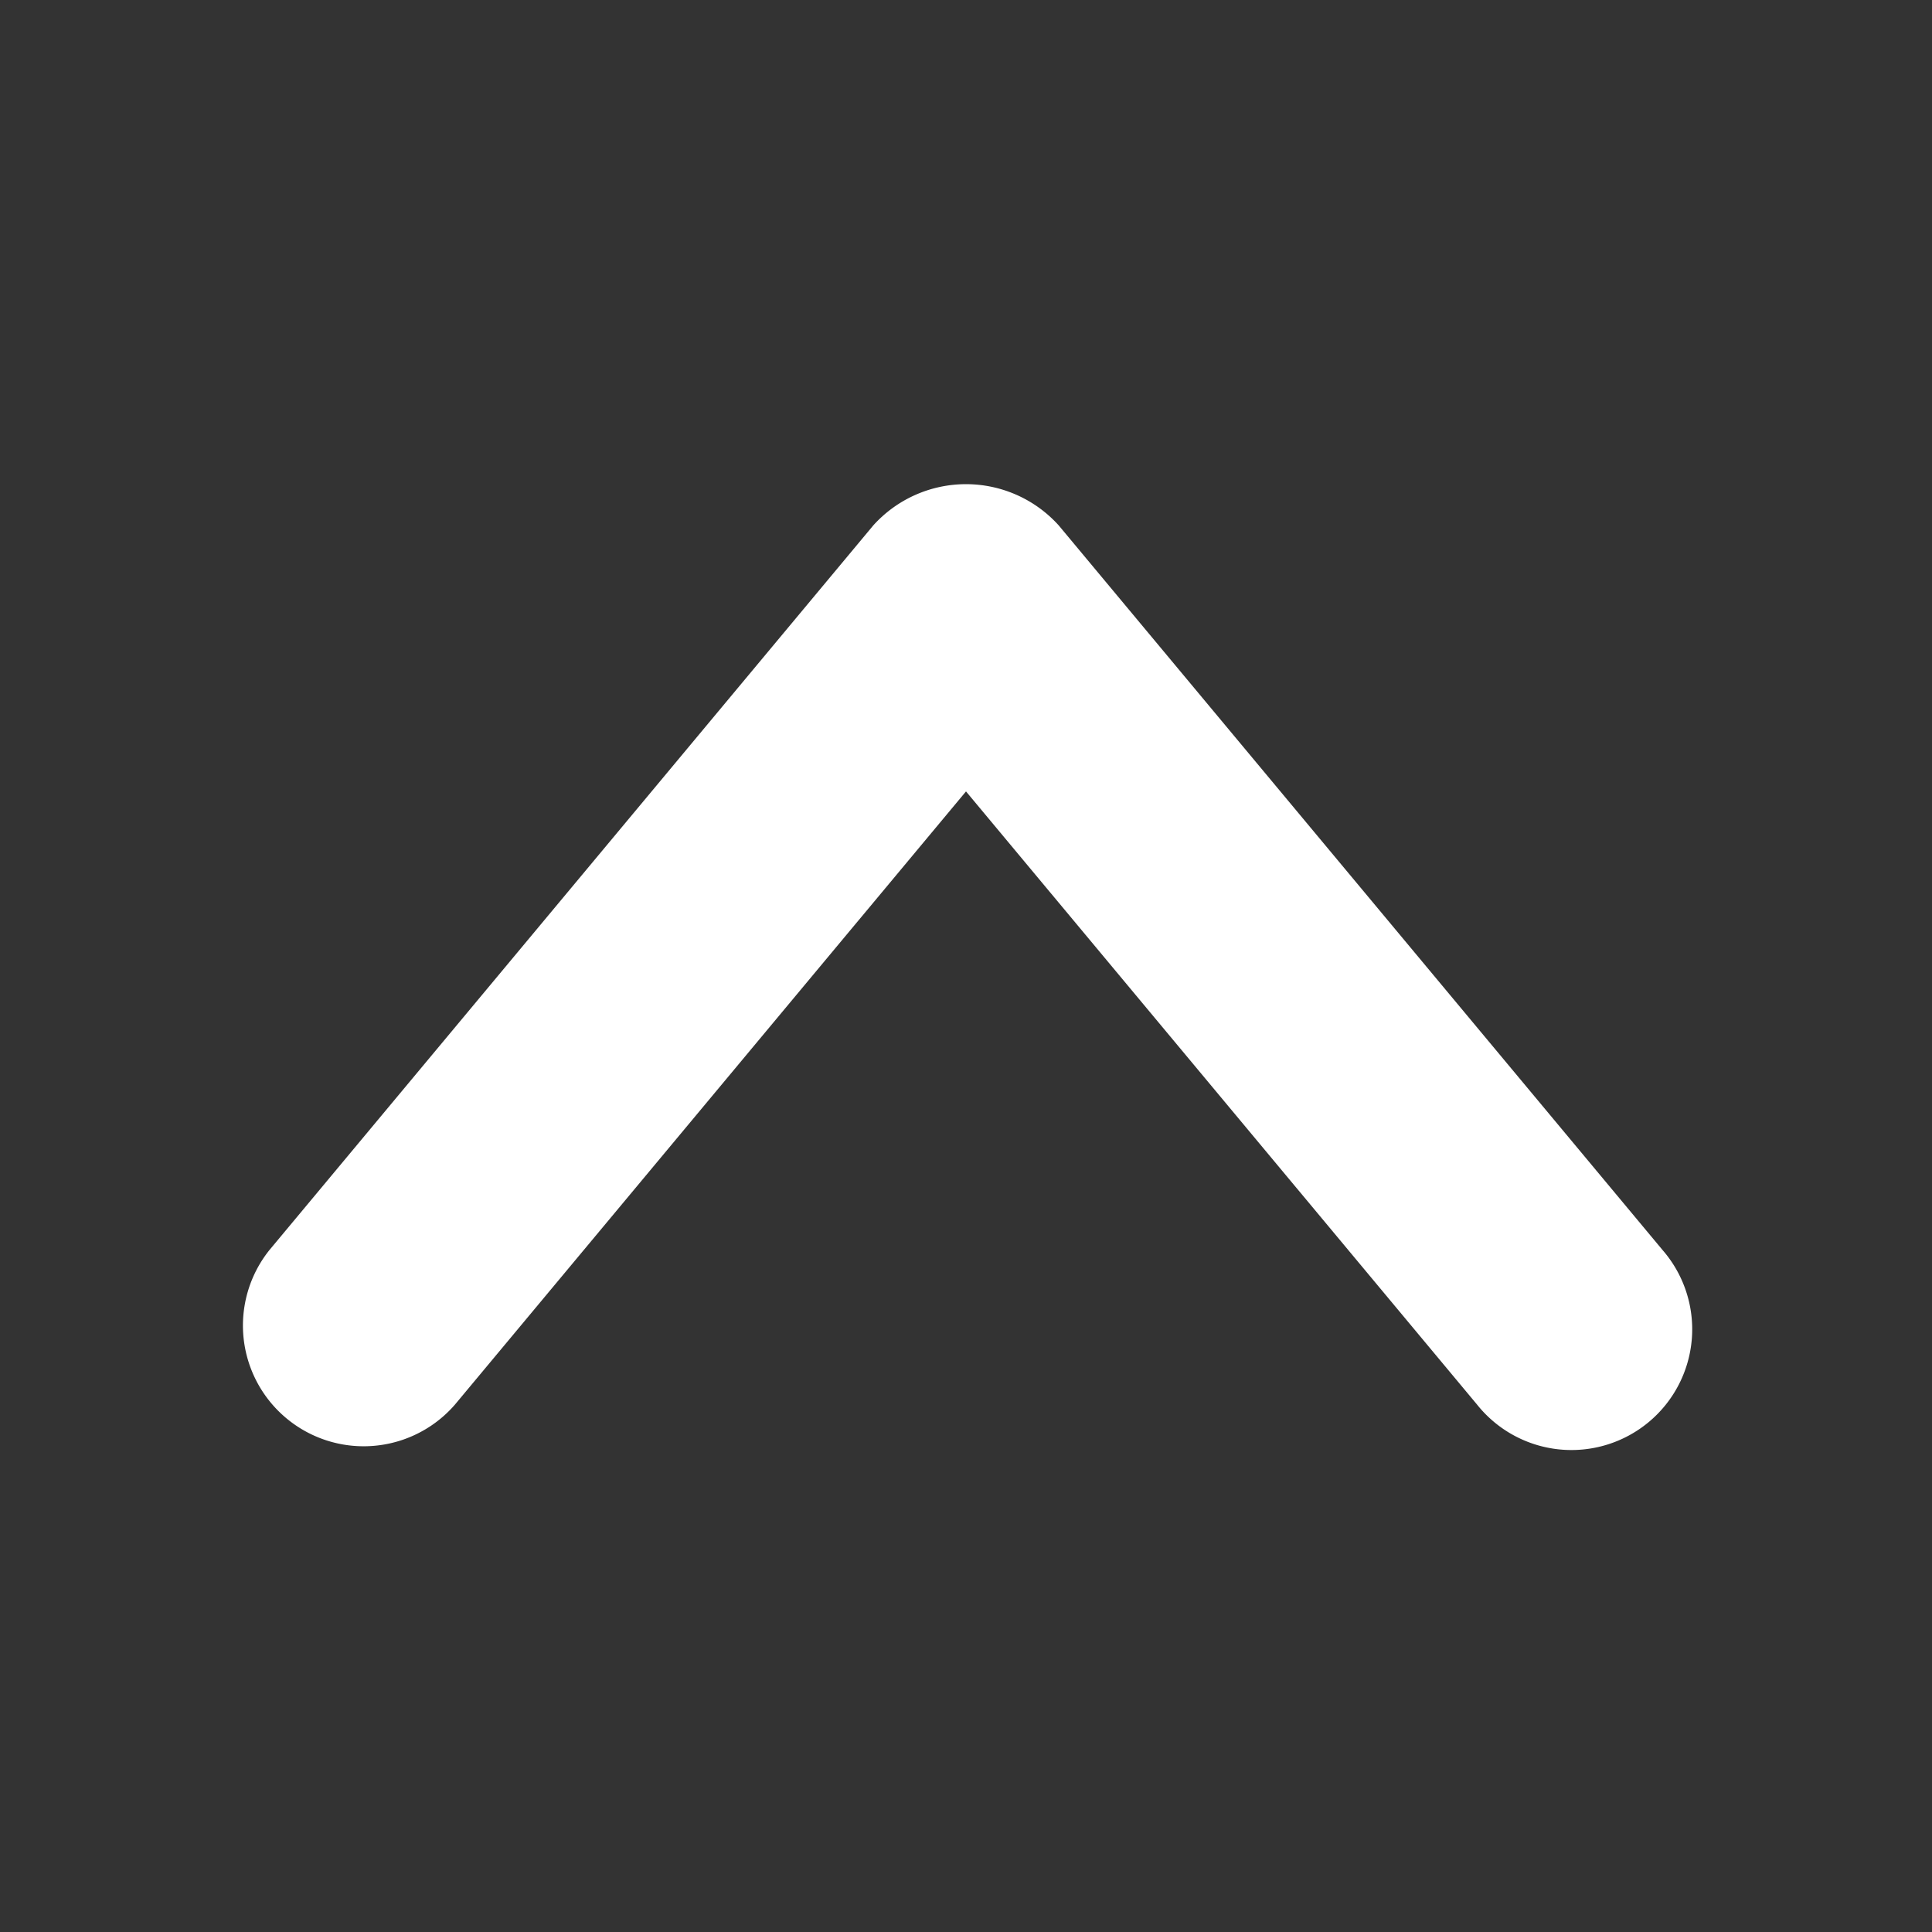 <svg xmlns="http://www.w3.org/2000/svg" width="96" height="96" fill="none">
    <rect width="100%" height="100%" fill="#333333" stroke="none"/>
    <path fill="#fff"
        d="M82.607 62.108 52.606 26.106a6.204 6.204 0 0 0-9.212 0L13.393 62.108a6 6 0 0 0 9.211 7.688L48 39.325l25.396 30.47a6 6 0 1 0 9.211-7.687Z" />
</svg>